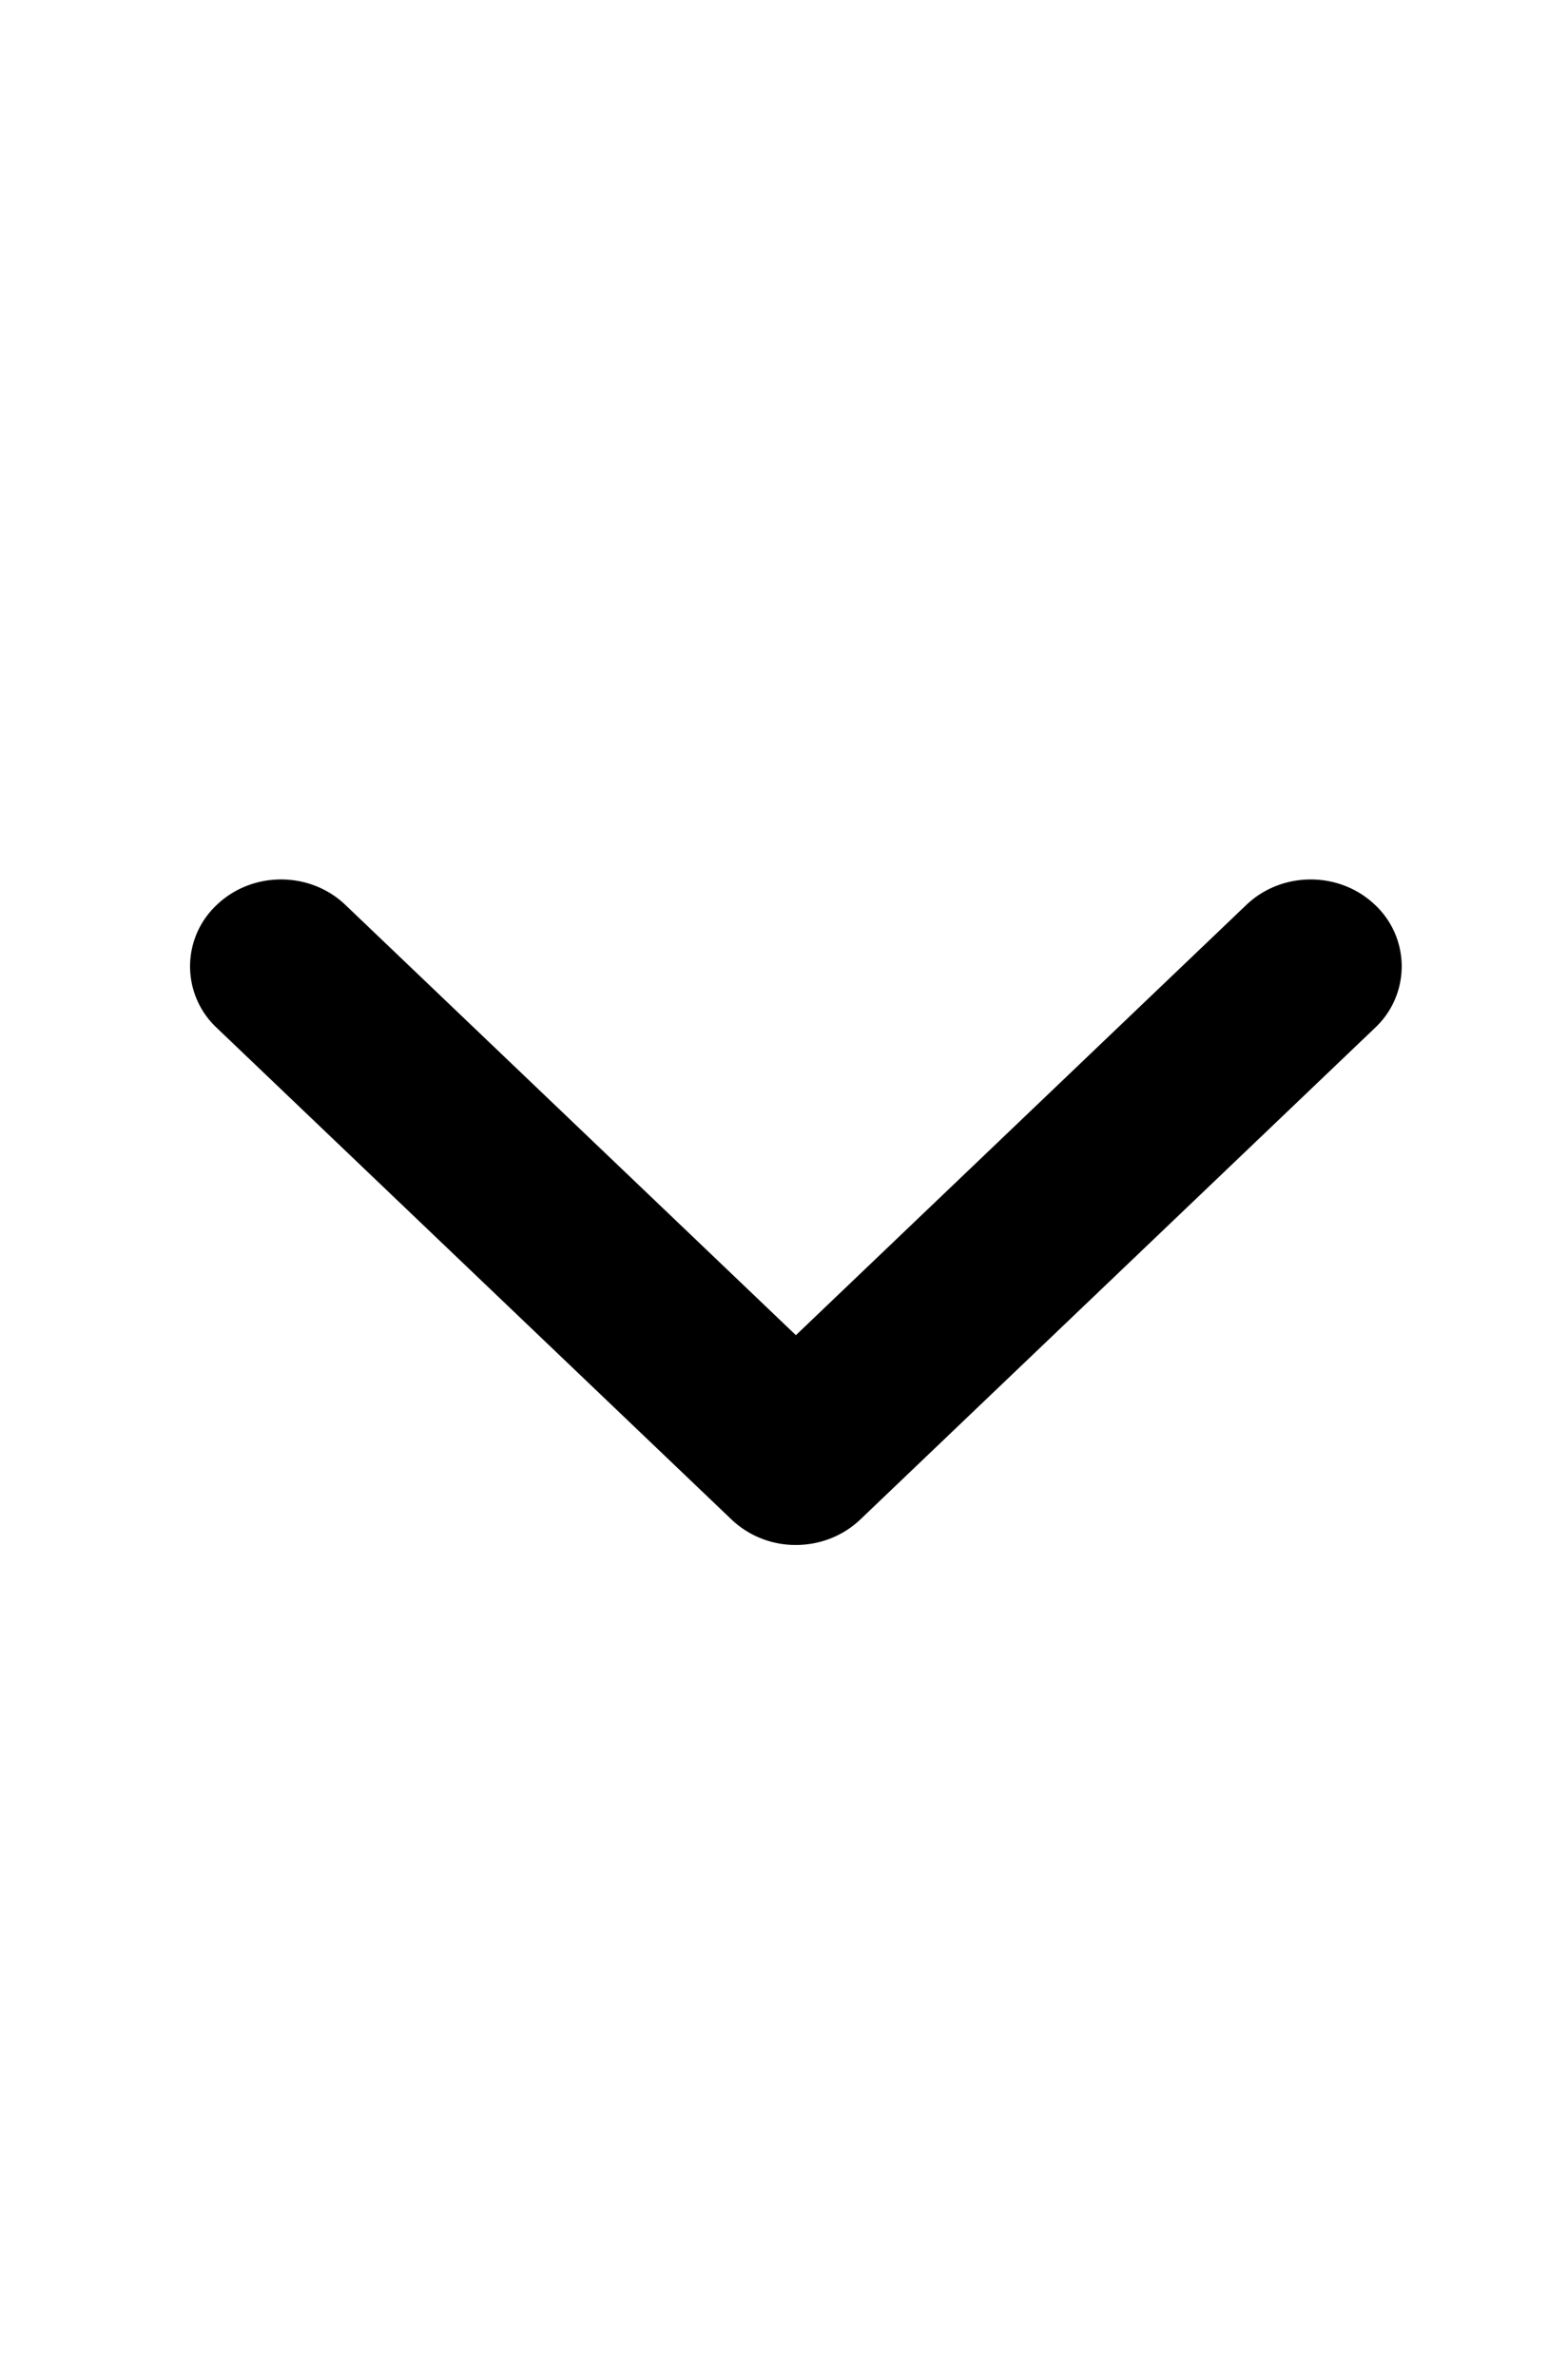 <svg class="travel-icon" viewBox="0 0 66 100"><path fill="currentColor" d="M33.5 56.172l-18.96-18.1c-1.497-1.43-3.922-1.43-5.418 0a3.539 3.539 0 0 0 0 5.17l21.67 20.687a3.914 3.914 0 0 0 2.708 1.07c.98 0 1.96-.357 2.71-1.07l21.668-20.687a3.541 3.541 0 0 0 0-5.172c-1.496-1.427-3.92-1.427-5.417 0L33.5 56.173z"/></svg>